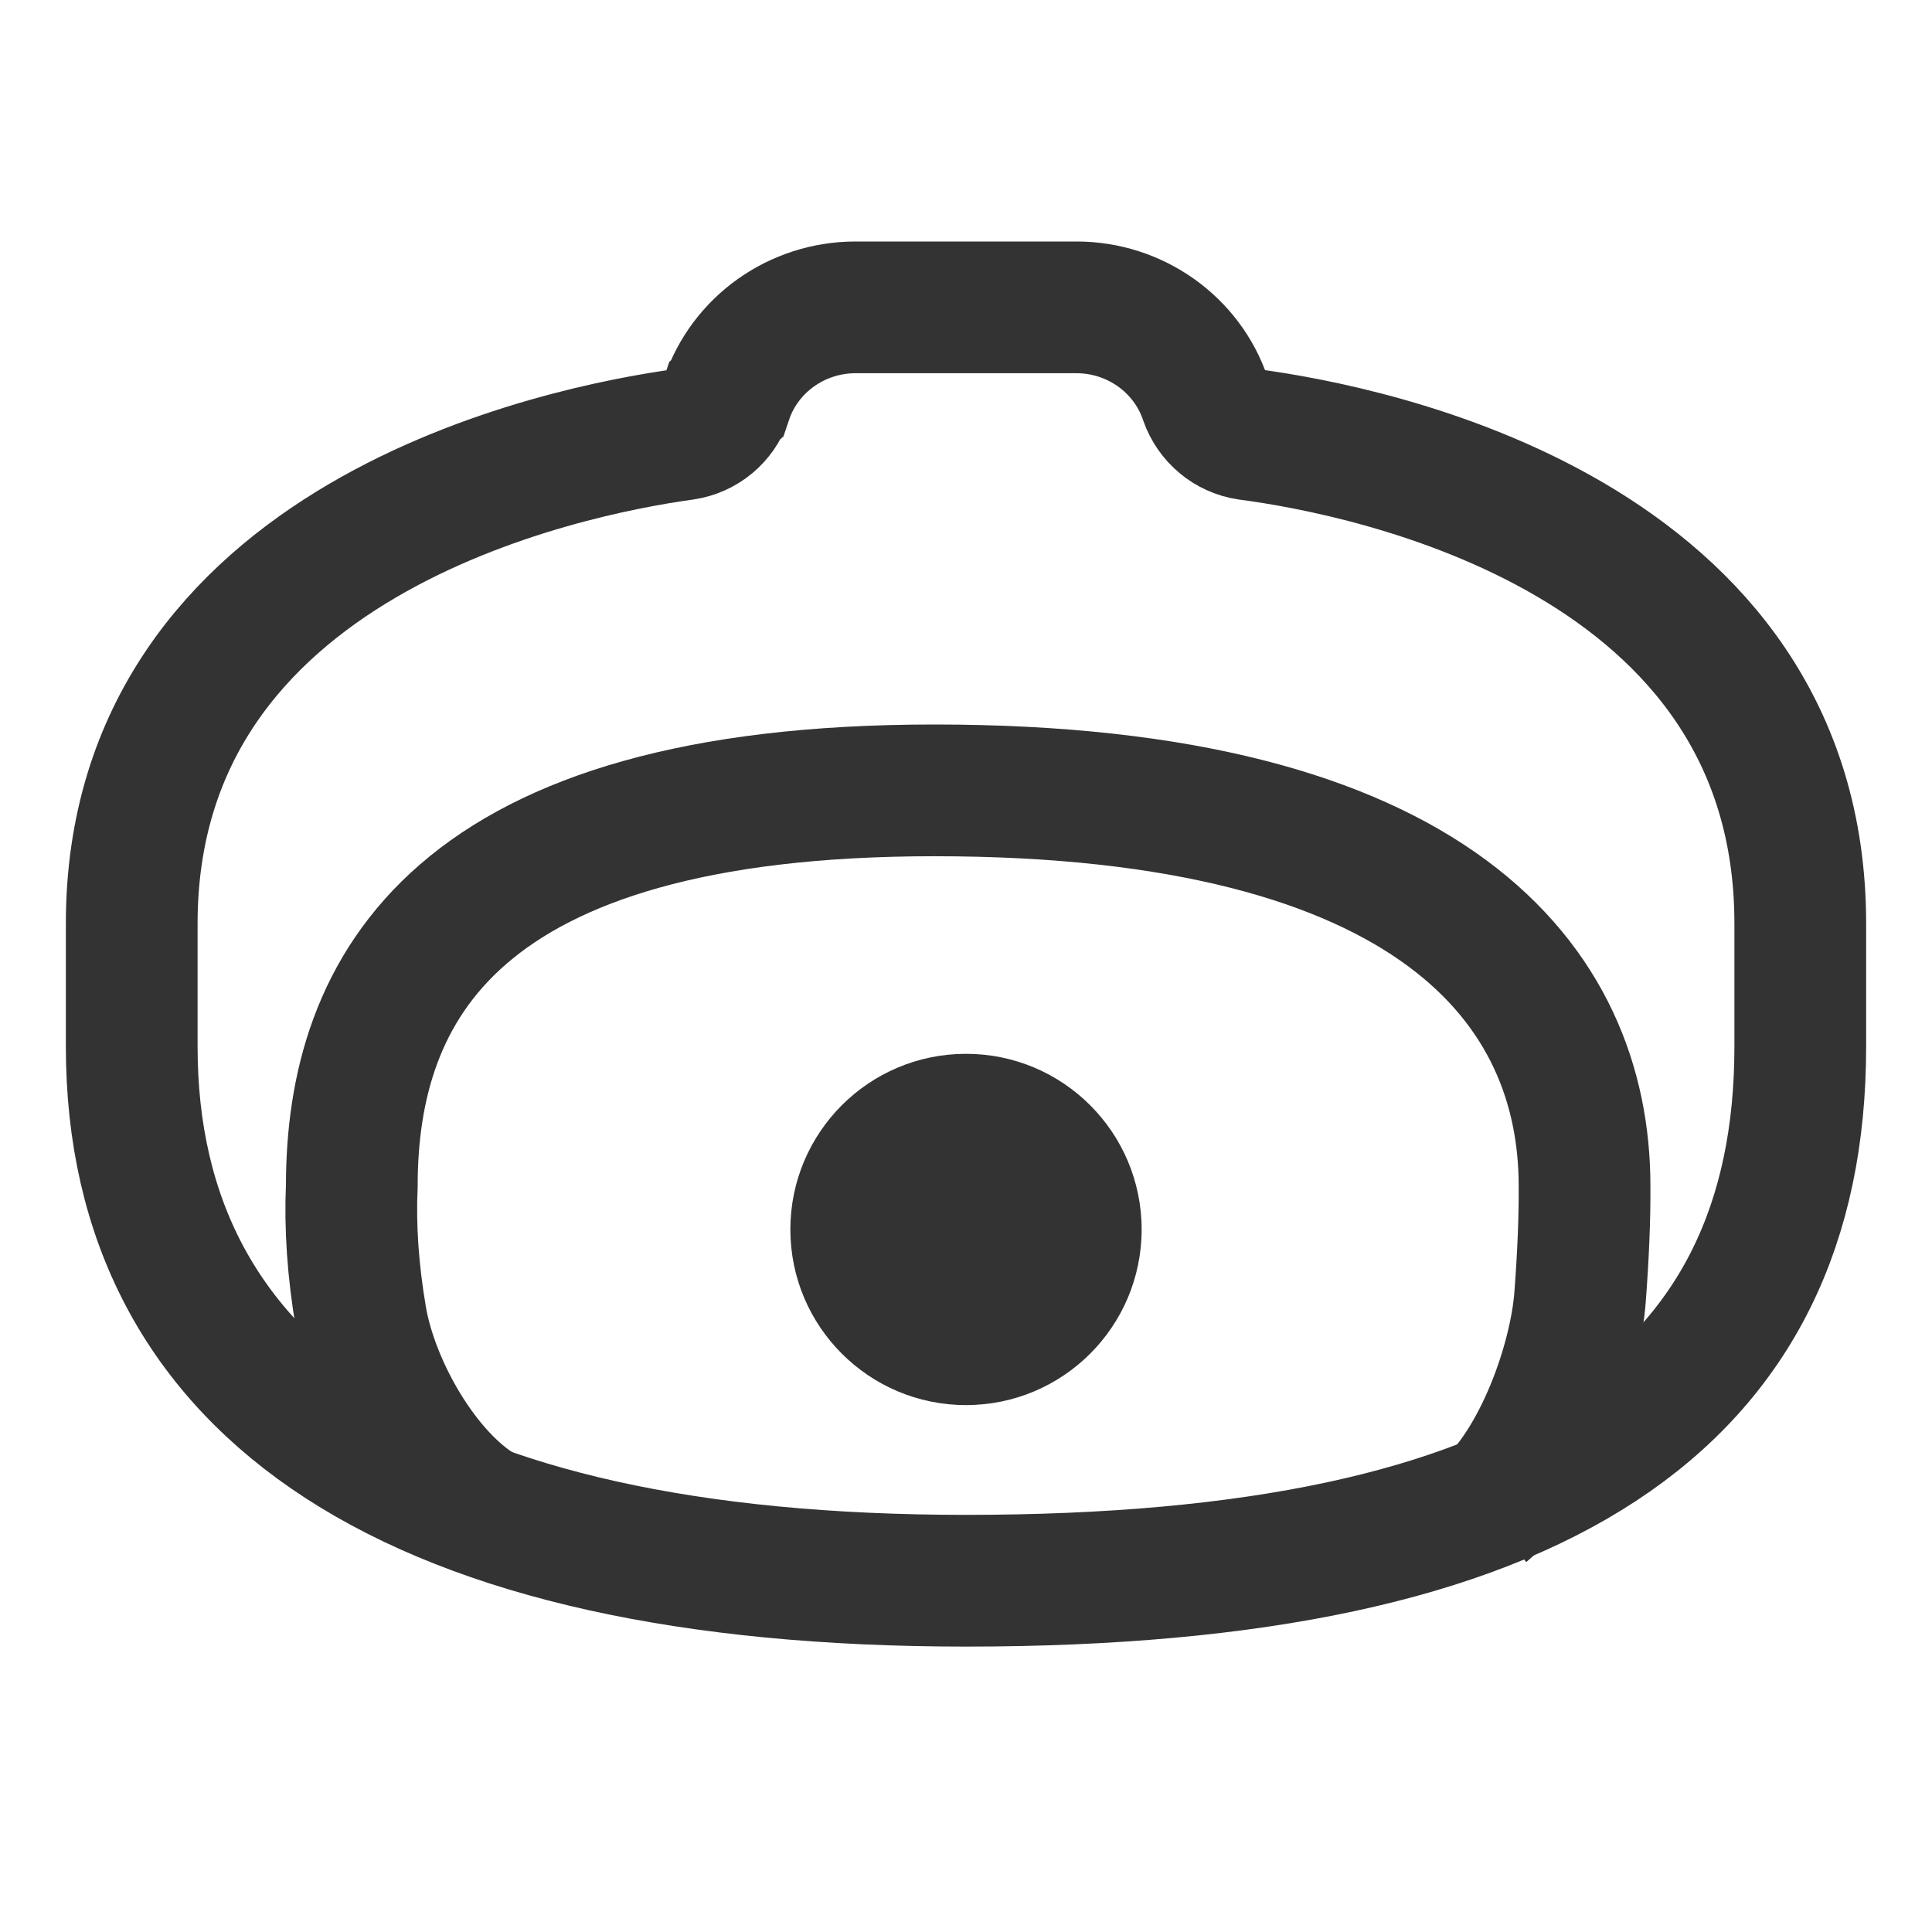<?xml version="1.0" encoding="UTF-8"?>
<svg width="44px" height="44px" viewBox="0 0 44 44" version="1.1" xmlns="http://www.w3.org/2000/svg" xmlns:xlink="http://www.w3.org/1999/xlink">
    <title>66@2x</title>
    <g id="页面-1" stroke="none" stroke-width="1" fill="none" fill-rule="evenodd">
        <g id="66">
            <g id="编组"></g>
            <g id="编组-40" transform="translate(3, 7)">
                <path d="M21.517,0 C22.848,0 24.035,0.842 24.453,2.086 C24.605,2.516 24.976,2.825 25.422,2.891 C28.206,3.255 38,5.201 38,14.032 L38,14.032 L38,16.839 C38,24.856 32.176,29 19,29 C6.422,29 0,24.697 0,16.839 L0,16.839 L0,14.032 C0,5.267 9.804,3.274 12.578,2.891 C13.024,2.825 13.395,2.516 13.537,2.095 L13.537,2.095 L13.547,2.086 C13.965,0.842 15.152,0 16.483,0 L16.483,0 Z" id="形状结合" stroke="#333333" stroke-width="3"></path>
                <path d="M19,25 C16.791,25 15,23.209 15,21 C15,18.791 16.791,17 19,17 C21.209,17 23,18.791 23,21 C23,23.209 21.209,25 19,25 Z" id="Fill-11" fill="#333333"></path>
                <path d="M30.789,27.432 C32.073,26.341 32.876,23.985 32.985,22.539 C33.058,21.575 33.092,20.732 33.087,20.01 C33.087,15.45 29.672,11 18.278,11 C7.361,11 5.012,15.51 5.012,20.01 C4.97,20.938 5.038,21.935 5.218,23 C5.487,24.598 6.65,26.646 8.012,27.432" id="路径" stroke="#333333" stroke-width="3"></path>
            </g>
        </g>
    </g>
</svg>